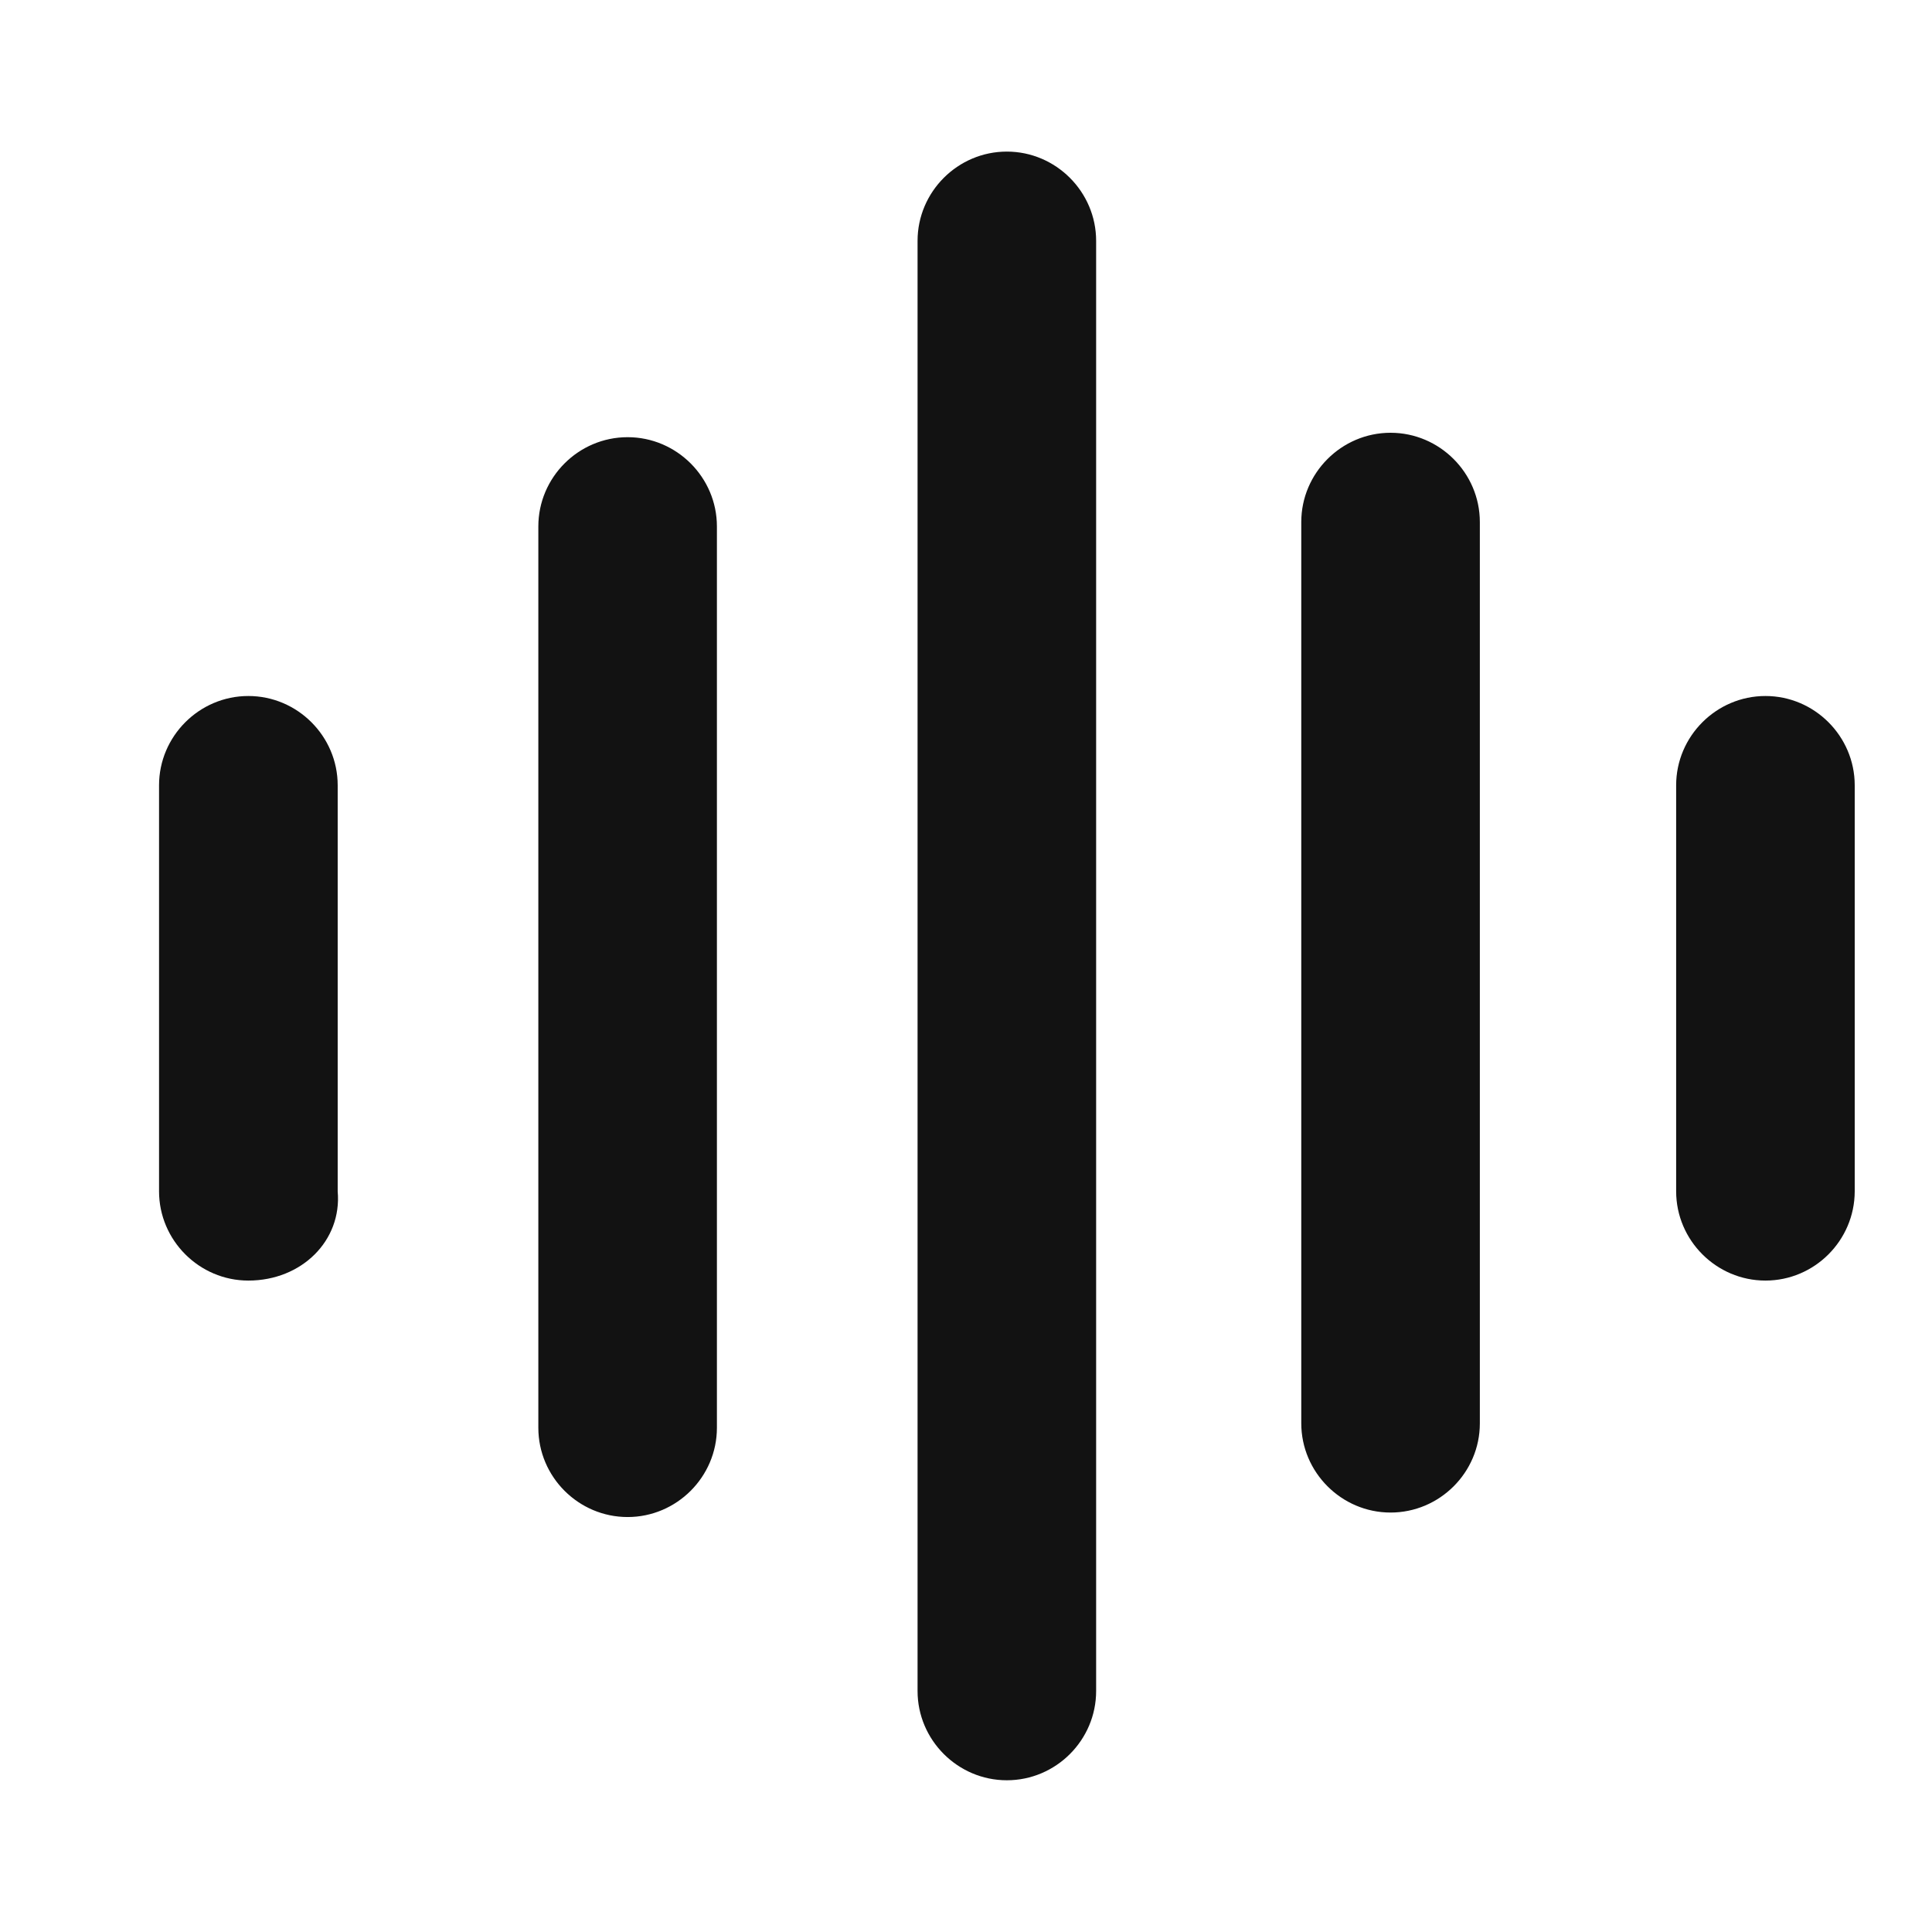 <svg width="28" height="28" viewBox="0 0 28 28" fill="none" xmlns="http://www.w3.org/2000/svg">
<path d="M14.592 25.801C13.88 25.801 13.298 25.218 13.298 24.507V3.491C13.298 2.78 13.88 2.197 14.592 2.197C15.303 2.197 15.886 2.78 15.886 3.491V24.507C15.886 25.22 15.303 25.801 14.592 25.801ZM9.096 21.986C8.384 21.986 7.802 21.404 7.802 20.692V7.63C7.802 6.918 8.384 6.336 9.096 6.336C9.807 6.336 10.39 6.918 10.39 7.63V20.692C10.39 21.404 9.807 21.986 9.096 21.986ZM3.599 18.559C2.888 18.559 2.305 17.976 2.305 17.265V11.381C2.305 10.67 2.888 10.087 3.599 10.087C4.311 10.087 4.894 10.67 4.894 11.381V17.267C4.957 17.978 4.374 18.559 3.599 18.559ZM25.586 18.559C24.875 18.559 24.292 17.976 24.292 17.265V11.381C24.292 10.67 24.875 10.087 25.586 10.087C26.297 10.087 26.88 10.67 26.88 11.381V17.267C26.878 17.978 26.297 18.559 25.586 18.559ZM20.153 21.921C19.442 21.921 18.859 21.338 18.859 20.627V7.566C18.859 6.855 19.442 6.272 20.153 6.272C20.864 6.272 21.447 6.855 21.447 7.566V20.629C21.447 21.34 20.864 21.921 20.153 21.921Z" fill="#121212"/>
</svg>
